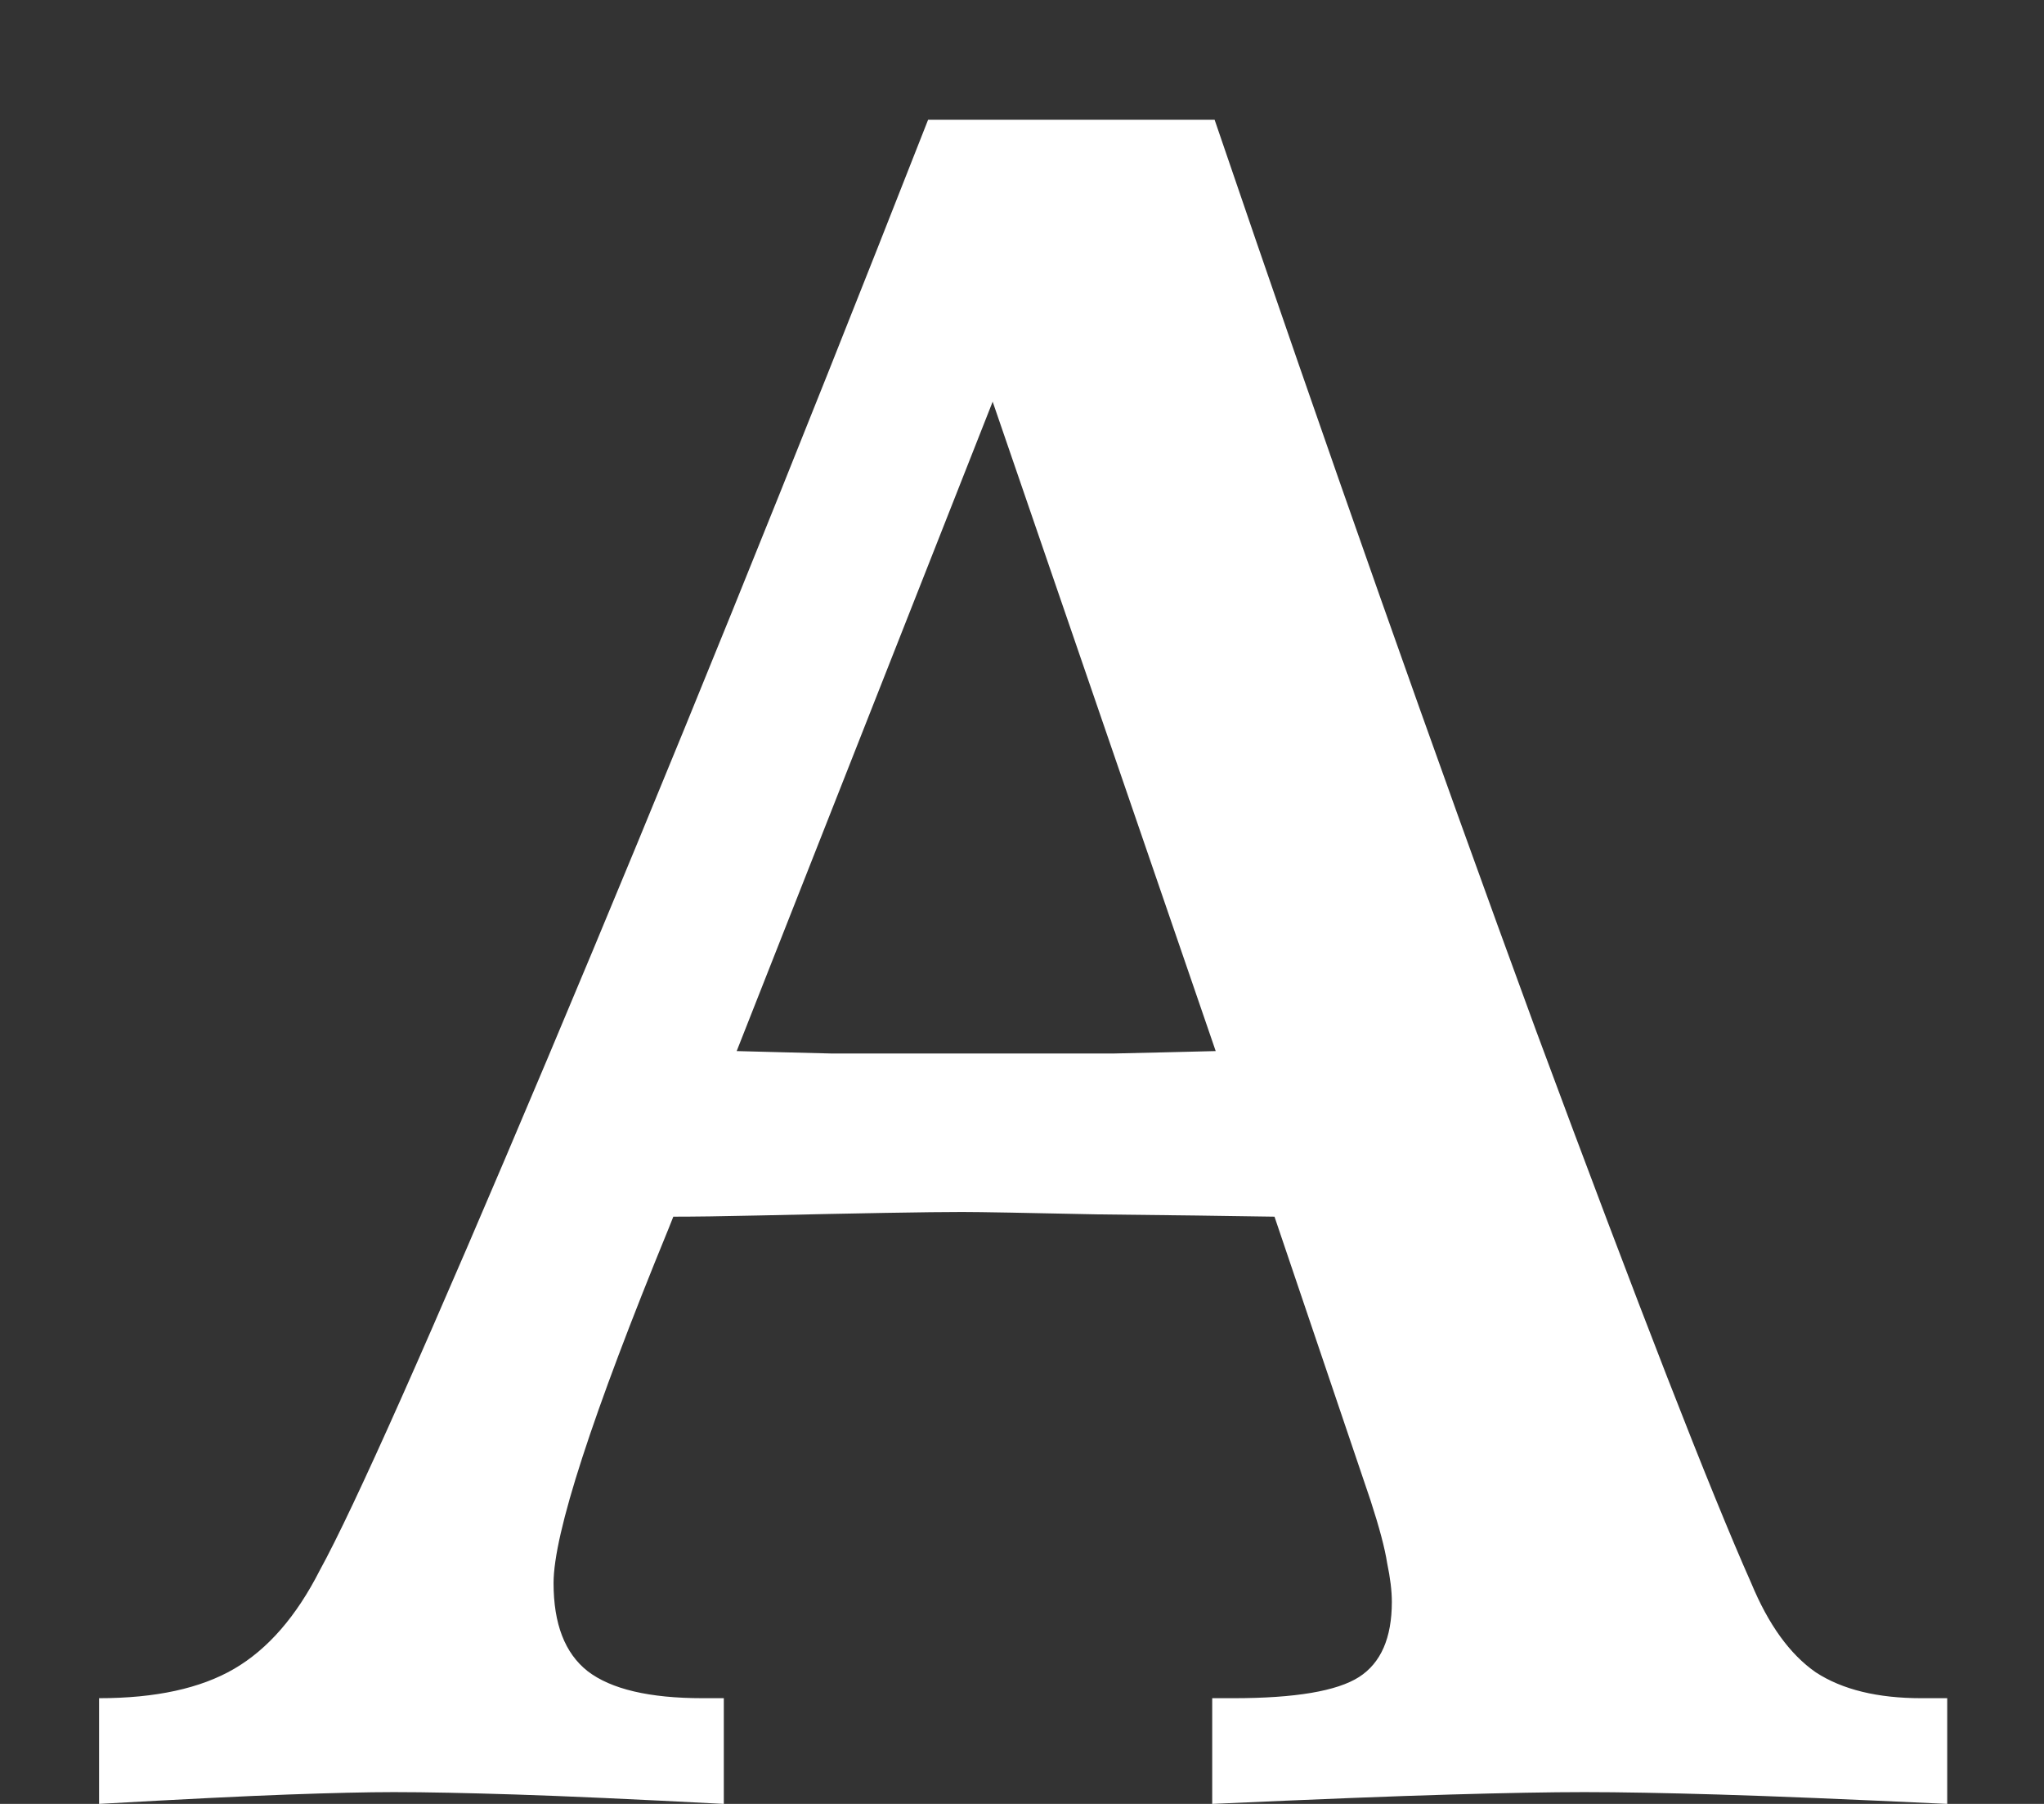 <svg width="17" height="15" viewBox="0 0 17 15" fill="none" xmlns="http://www.w3.org/2000/svg">
<rect x="0" y="0" width="17" height="15" fill="#333333" stroke="none"/>
<path d="M8.256 3.34L6.127 8.74C6.374 8.747 6.635 8.753 6.908 8.76C7.188 8.76 7.559 8.76 8.021 8.76C8.555 8.76 8.972 8.76 9.271 8.76C9.571 8.753 9.851 8.747 10.111 8.74L8.256 3.34ZM7.719 0.996H10.102C11.039 3.743 11.931 6.27 12.777 8.574C13.63 10.872 14.226 12.402 14.565 13.164C14.708 13.509 14.887 13.757 15.102 13.906C15.323 14.05 15.616 14.121 15.98 14.121H16.195V15C15.368 14.961 14.734 14.935 14.291 14.922C13.848 14.909 13.477 14.902 13.178 14.902C12.891 14.902 12.52 14.909 12.065 14.922C11.609 14.935 10.948 14.961 10.082 15V14.121H10.258C10.772 14.121 11.12 14.062 11.303 13.945C11.485 13.828 11.576 13.62 11.576 13.32C11.576 13.229 11.563 13.122 11.537 12.998C11.518 12.874 11.472 12.702 11.4 12.48L10.6 10.117C10.229 10.111 9.74 10.104 9.135 10.098C8.529 10.085 8.152 10.078 8.002 10.078C7.722 10.078 7.159 10.088 6.312 10.107C6.007 10.114 5.769 10.117 5.6 10.117L5.561 10.215C4.923 11.771 4.604 12.754 4.604 13.164C4.604 13.503 4.698 13.747 4.887 13.896C5.082 14.046 5.401 14.121 5.844 14.121H6.02V15C5.277 14.961 4.701 14.935 4.291 14.922C3.881 14.909 3.542 14.902 3.275 14.902C3.054 14.902 2.761 14.909 2.396 14.922C2.038 14.935 1.514 14.961 0.824 15V14.121C1.293 14.121 1.667 14.04 1.947 13.877C2.227 13.714 2.465 13.441 2.66 13.057C2.94 12.549 3.572 11.13 4.555 8.799C5.538 6.468 6.592 3.867 7.719 0.996Z" fill="white"/>
</svg>
